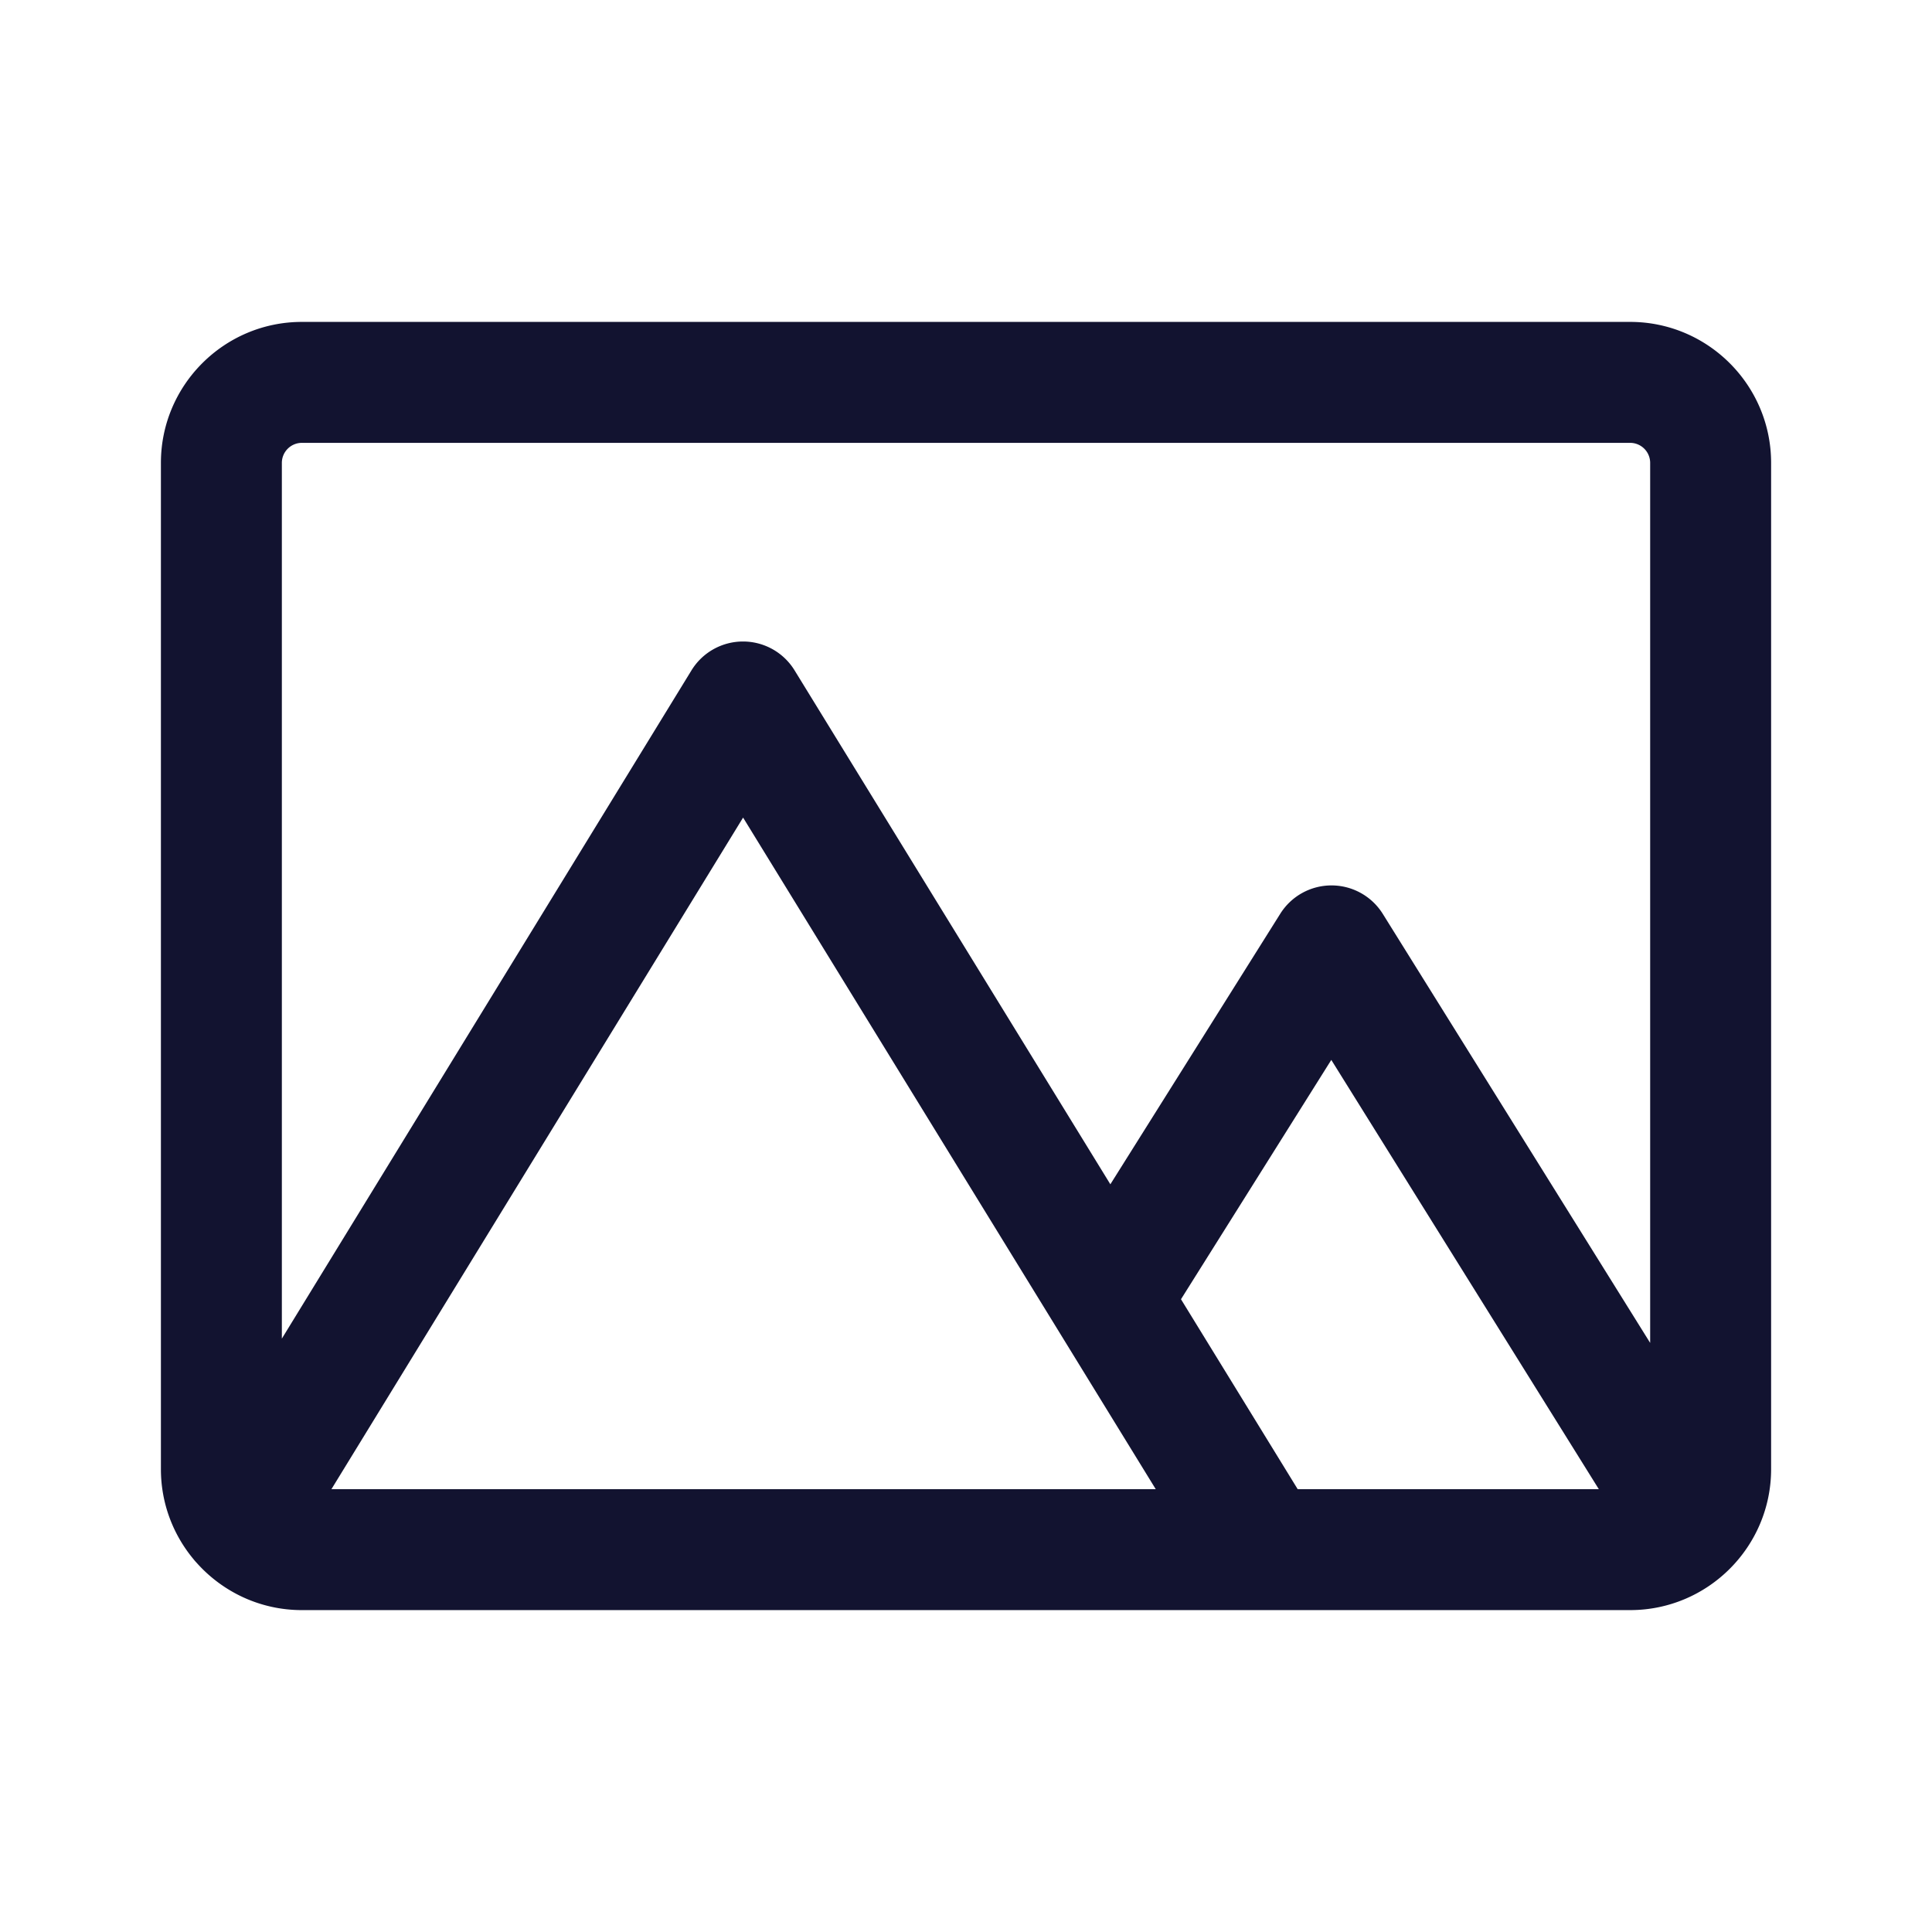 <svg xmlns="http://www.w3.org/2000/svg" width="500" height="500" style="width:100%;height:100%;transform:translate3d(0,0,0);content-visibility:visible" viewBox="0 0 500 500"><defs><clipPath id="a"><path d="M0 0h500v500H0z"/></clipPath><clipPath id="c"><path d="M0 0h500v500H0z"/></clipPath><clipPath id="b"><path d="M0 0h500v500H0z"/></clipPath></defs><g clip-path="url(#a)"><g clip-path="url(#b)" style="display:block"><path fill="none" class="primary design" style="display:none"/><g fill="none" class="primary design" style="display:none"><path/><path/></g><path fill="none" class="primary design" style="display:none"/><path fill="#121330" d="M171.879-166.691h-343.752c-20.117 0-36.483 16.367-36.483 36.484v260.418c0 8.849 3.168 16.969 8.427 23.293.266.334.547.658.843.972 6.686 7.491 16.406 12.218 27.213 12.218H76.963c.047 0 .093.004.14.004.044 0 .086-.004.13-.004h94.646c20.117 0 36.483-16.366 36.483-36.483v-260.418c0-20.117-16.366-36.484-36.483-36.484zm-343.752 31.3h343.752a5.19 5.19 0 0 1 5.183 5.184V97.541L107.869-13.482a15.647 15.647 0 0 0-13.254-7.372h-.027a15.648 15.648 0 0 0-13.253 7.326L37.36 56.495-44.371-76.523a15.65 15.65 0 0 0-13.334-7.457h-.009a15.65 15.65 0 0 0-13.334 7.471L-177.056 96.435v-226.642a5.19 5.19 0 0 1 5.183-5.184zM85.839 135.394 55.638 86.243l38.899-61.94 69.235 111.091H85.839zm-36.736 0h-213.327L-57.689-38.41 49.103 135.394z" class="primary design" style="display:block" transform="translate(250 250)"/><path class="primary design" style="display:none"/></g><g clip-path="url(#c)" opacity="0" style="display:block"><path fill="none" class="primary design" style="display:none"/><g fill="none" class="primary design" style="display:none"><path/><path/></g><path class="primary design" style="display:none"/><g class="primary design" style="display:none"><path/><path fill="none"/></g></g><g class="com" style="display:none"><path/><path/><path/><path/><path/><path/><path/><path/><path/><path/><path/><path/></g></g></svg>